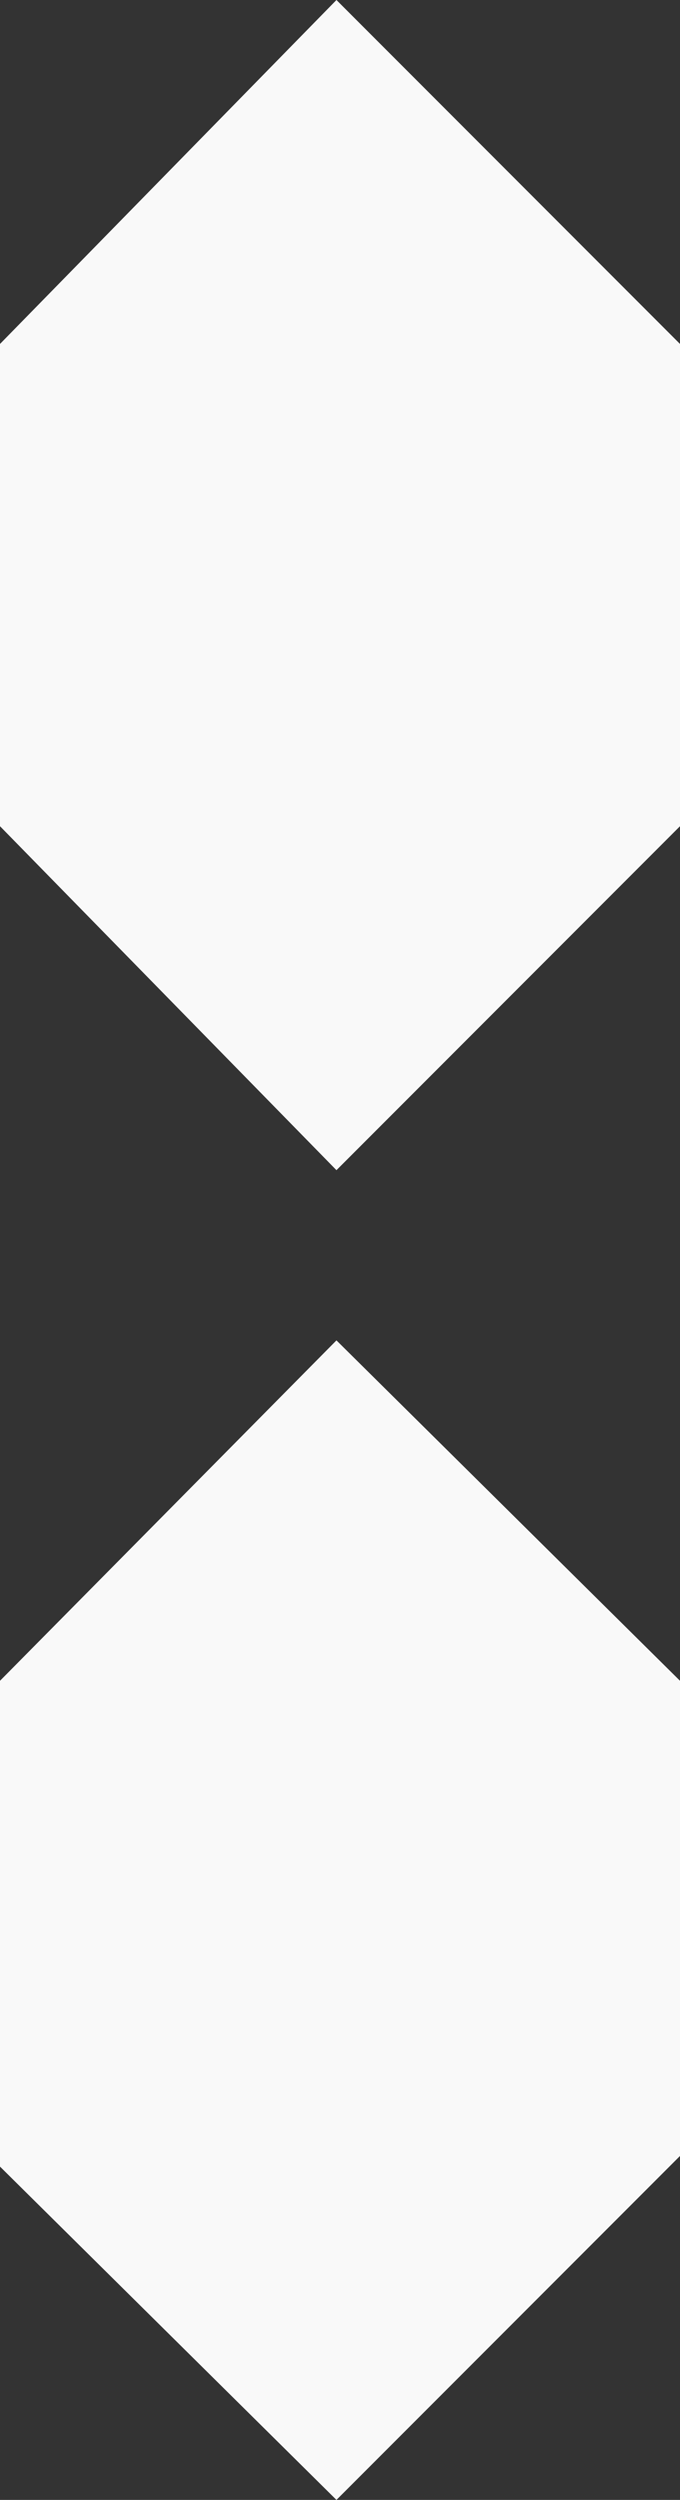 <?xml version="1.0" encoding="UTF-8" standalone="no"?>
<svg xmlns:ffdec="https://www.free-decompiler.com/flash" xmlns:xlink="http://www.w3.org/1999/xlink" ffdec:objectType="shape" height="35.25px" width="9.6px" xmlns="http://www.w3.org/2000/svg">
  <rect width="100%" height="100%" fill="#333333" stroke="none"/>
  <g transform="matrix(1.0, 0.0, 0.0, 1.0, 0.0, 0.0)">
    <path d="M4.75 18.9 L9.6 23.7 9.6 30.4 4.75 35.25 0.0 30.55 0.0 23.7 4.75 18.9 M0.0 11.65 L0.0 4.85 4.75 0.0 9.6 4.85 9.6 11.65 4.75 16.5 0.0 11.65" fill="#ffffff" fill-opacity="0.969" fill-rule="evenodd" stroke="none"/>
  </g>
</svg>

